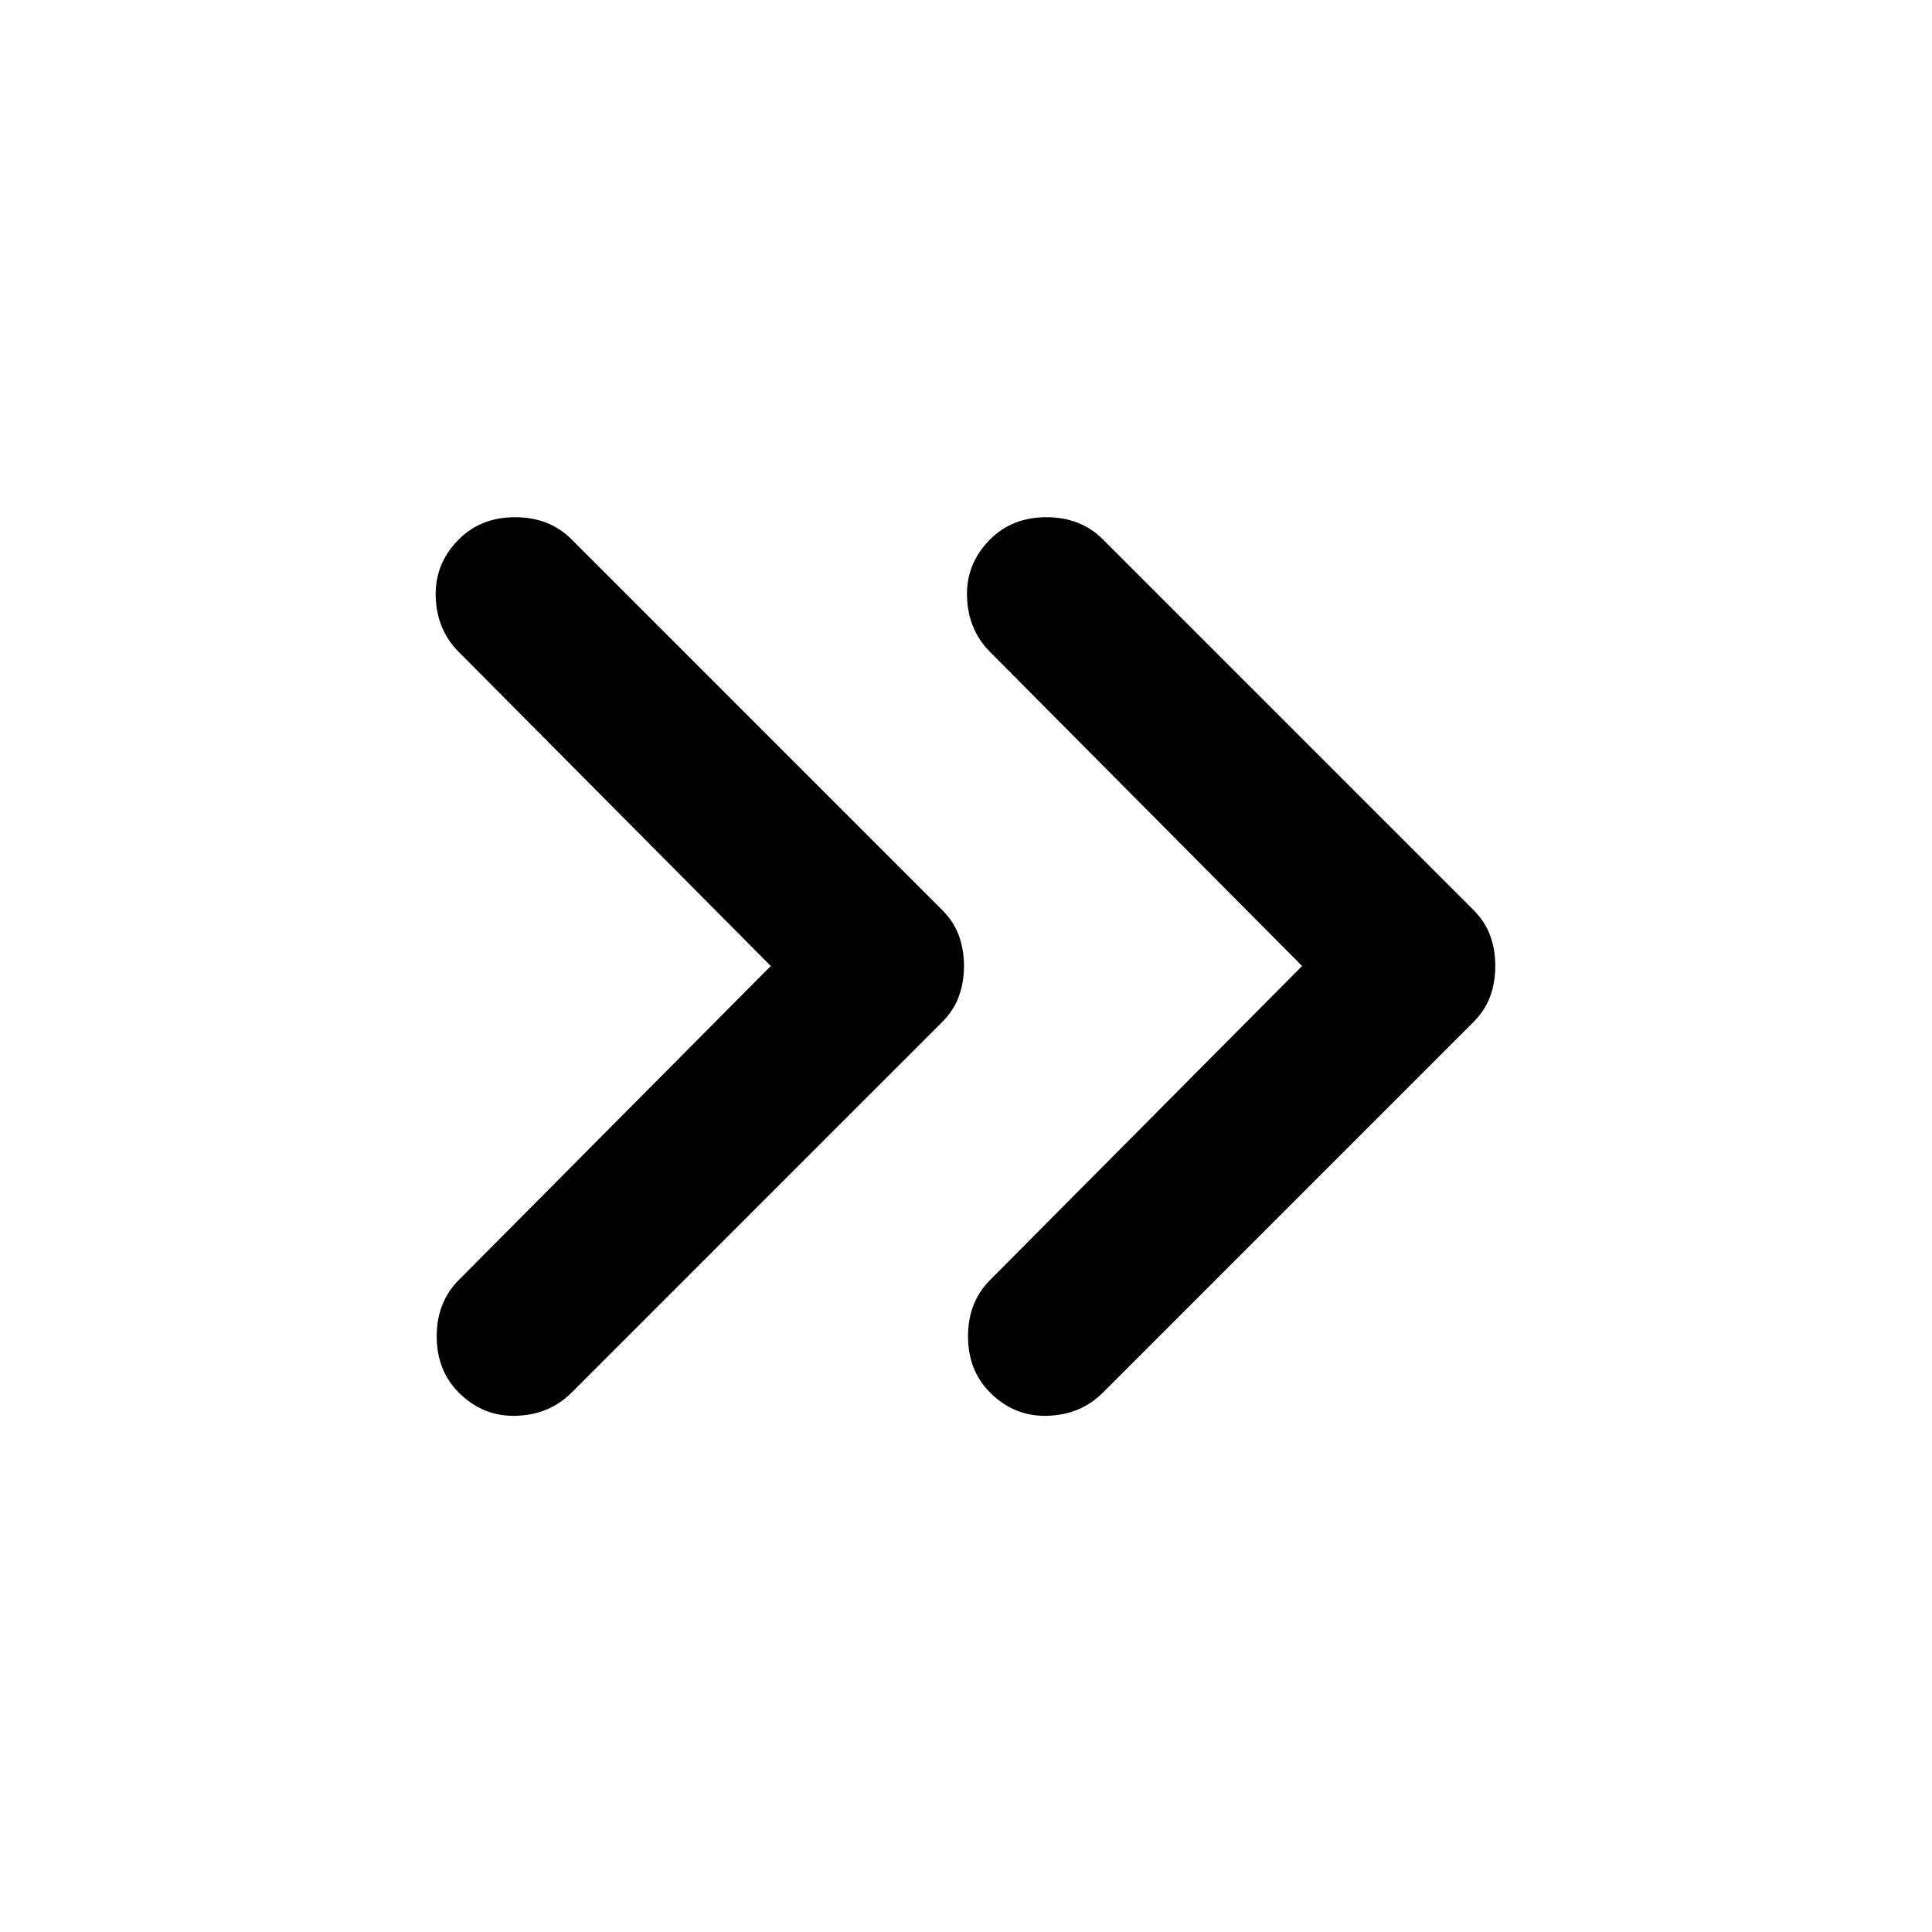 <svg xmlns="http://www.w3.org/2000/svg" height="24" viewBox="0 -960 960 960" width="24">
	<path d="M383-480 228-636q-11-11-11.5-27.5T228-692q11-11 28-11t28 11l184 184q6 6 8.5 13t2.5 15q0 8-2.5 15t-8.5 13L284-268q-11 11-27.5 11.5T228-268q-11-11-11-28t11-28l155-156Zm264 0L492-636q-11-11-11.5-27.5T492-692q11-11 28-11t28 11l184 184q6 6 8.5 13t2.5 15q0 8-2.5 15t-8.5 13L548-268q-11 11-27.5 11.5T492-268q-11-11-11-28t11-28l155-156Z" fill="currentColor"/>
</svg>
